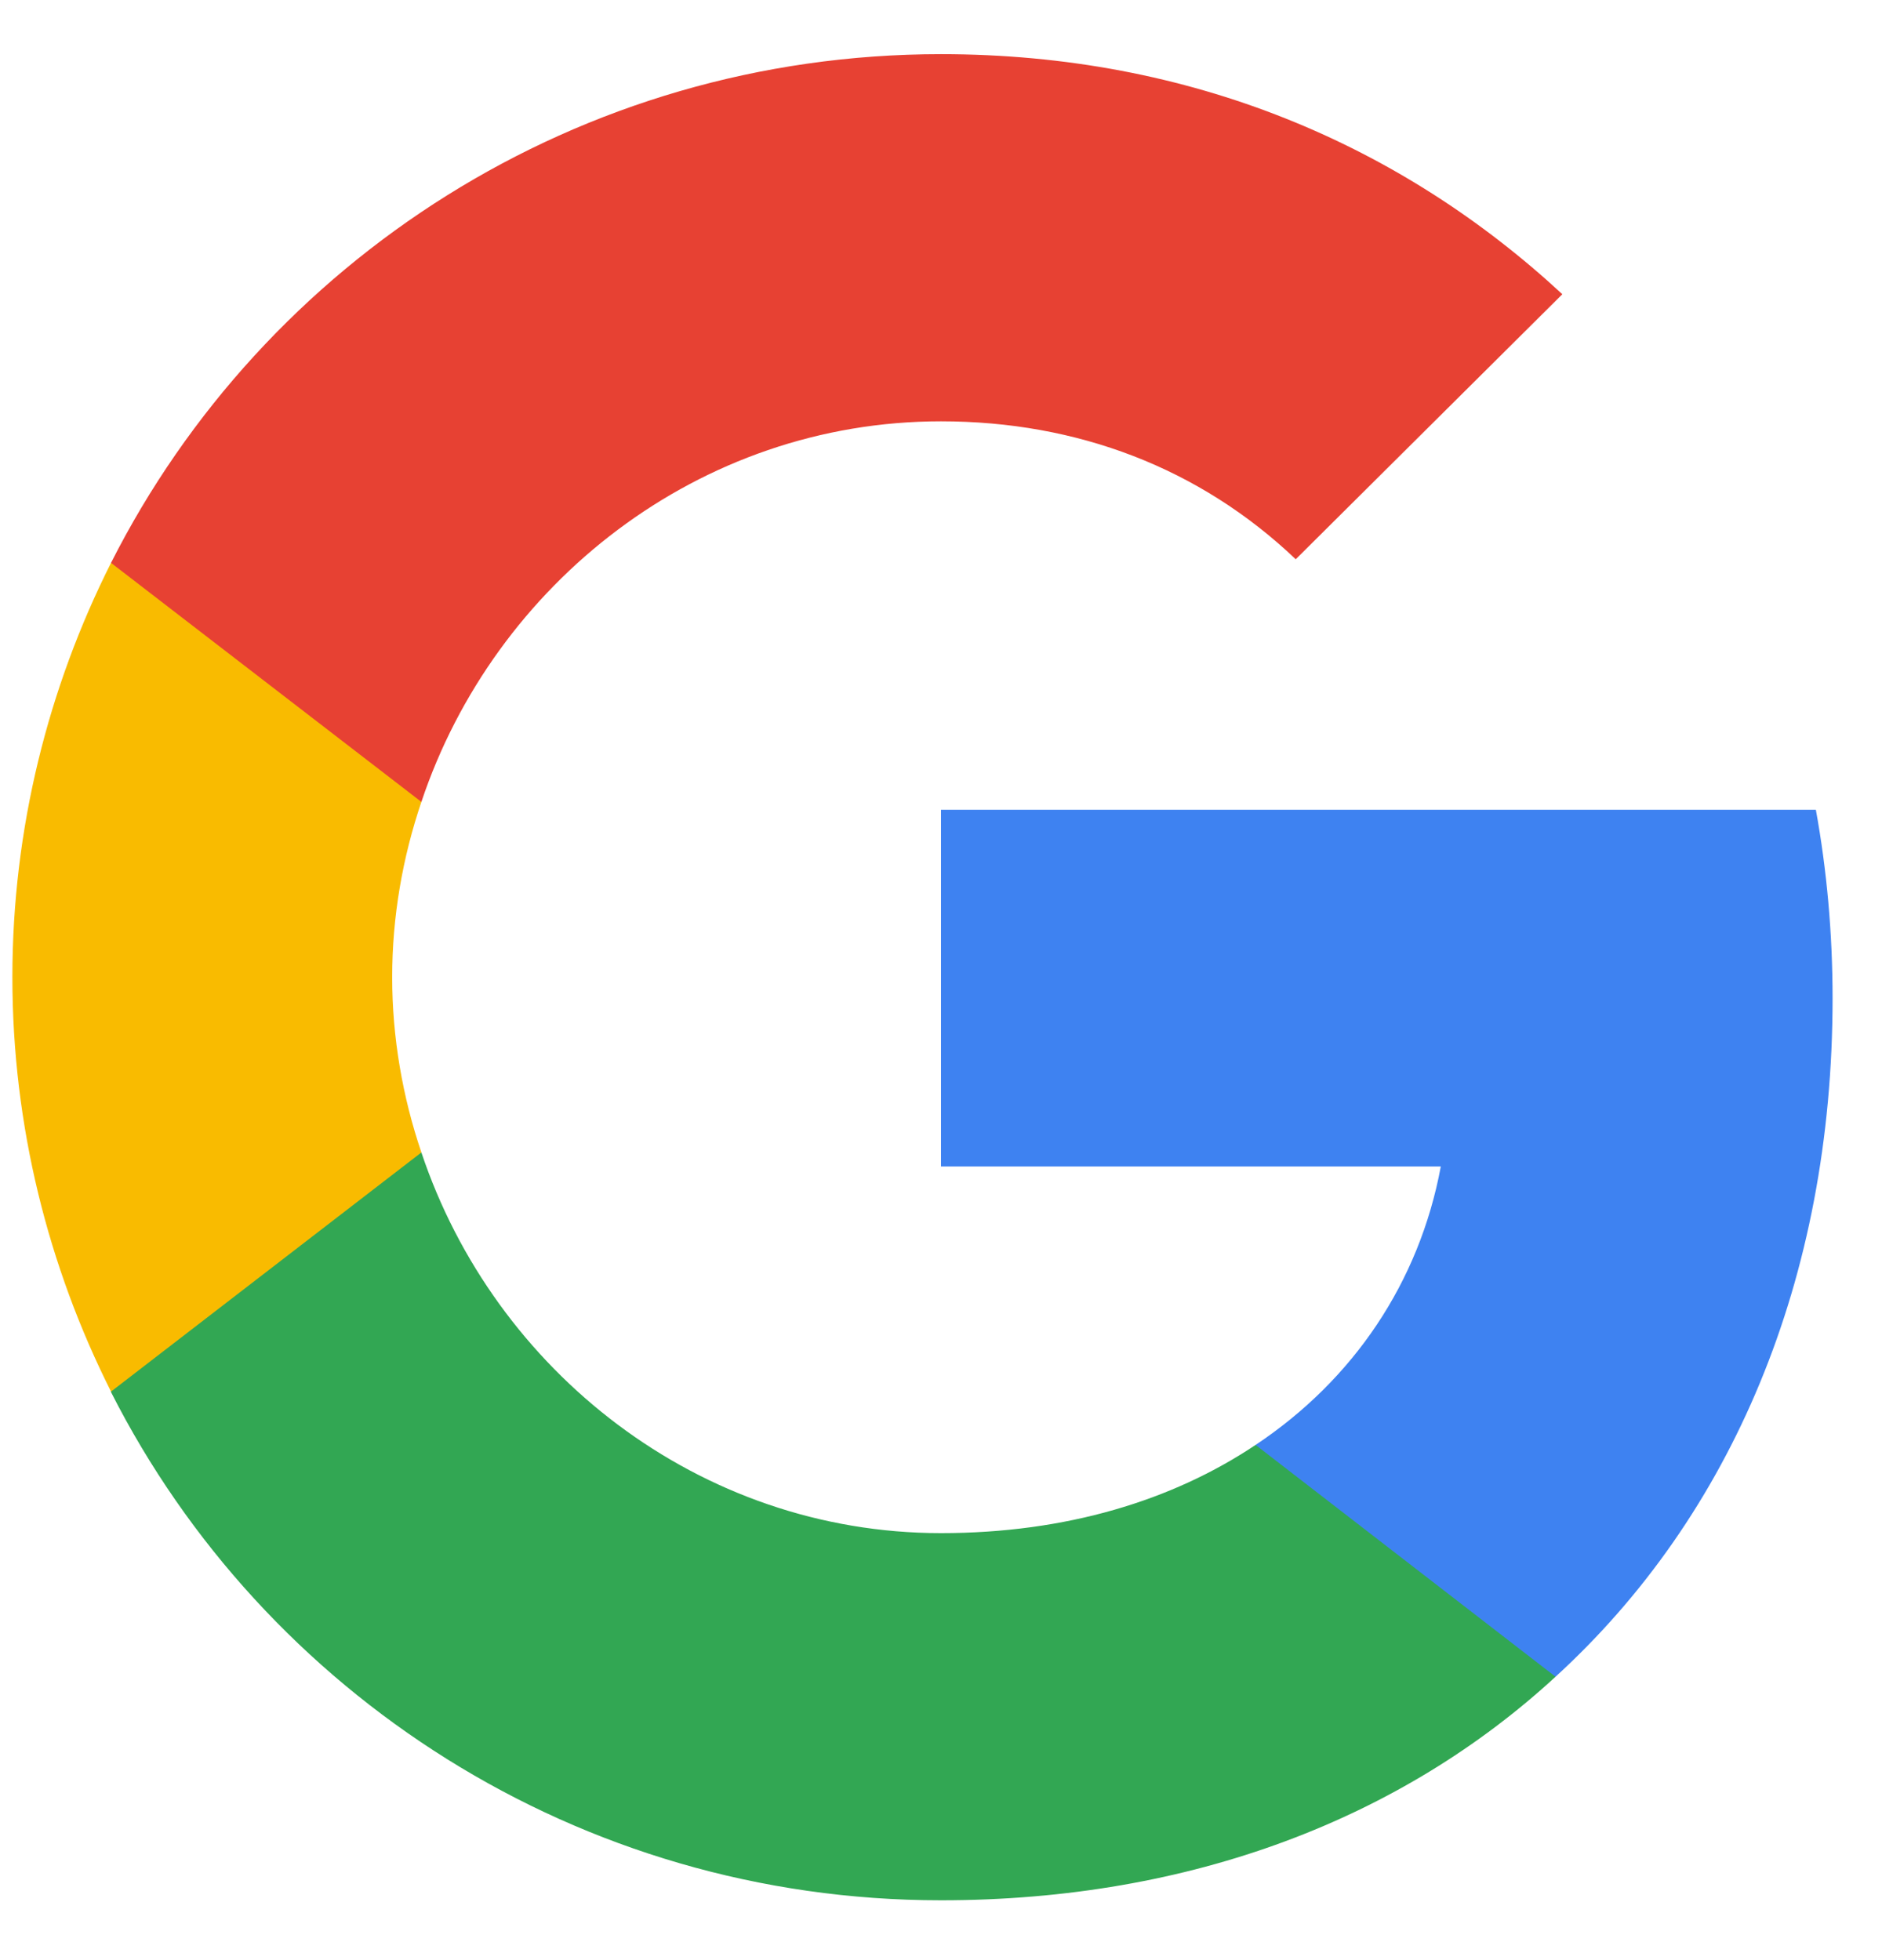 <svg width="24" height="25" viewBox="0 0 18 19" xmlns="http://www.w3.org/2000/svg"><path d="M9 7.844V11.307H13.844C13.636 12.428 12.999 13.373 12.049 14.006V16.253H14.956C16.66 14.695 17.641 12.403 17.641 9.678C17.641 9.045 17.585 8.432 17.479 7.849H9V7.844Z" fill="#3E82F1"></path><path d="M9 14.861C6.654 14.861 4.672 13.288 3.964 11.171H0.956V13.494C2.437 16.414 5.481 18.42 9 18.42C11.432 18.42 13.47 17.621 14.956 16.253L12.049 14.006C11.245 14.544 10.213 14.861 9 14.861Z" fill="#32A753"></path><path d="M3.964 5.456H0.956C0.349 6.662 0 8.03 0 9.472C0 10.915 0.349 12.282 0.956 13.489L3.964 11.171C3.782 10.633 3.681 10.06 3.681 9.472C3.681 8.884 3.782 8.311 3.964 7.773V5.456Z" fill="#F9BB00"></path><path d="M0.956 5.456L3.964 7.773C4.672 5.657 6.654 4.084 9 4.084C10.32 4.084 11.508 4.536 12.438 5.421L15.022 2.852C13.465 1.409 11.427 0.525 9 0.525C5.481 0.525 2.437 2.53 0.956 5.456Z" fill="#E74133"></path></svg>